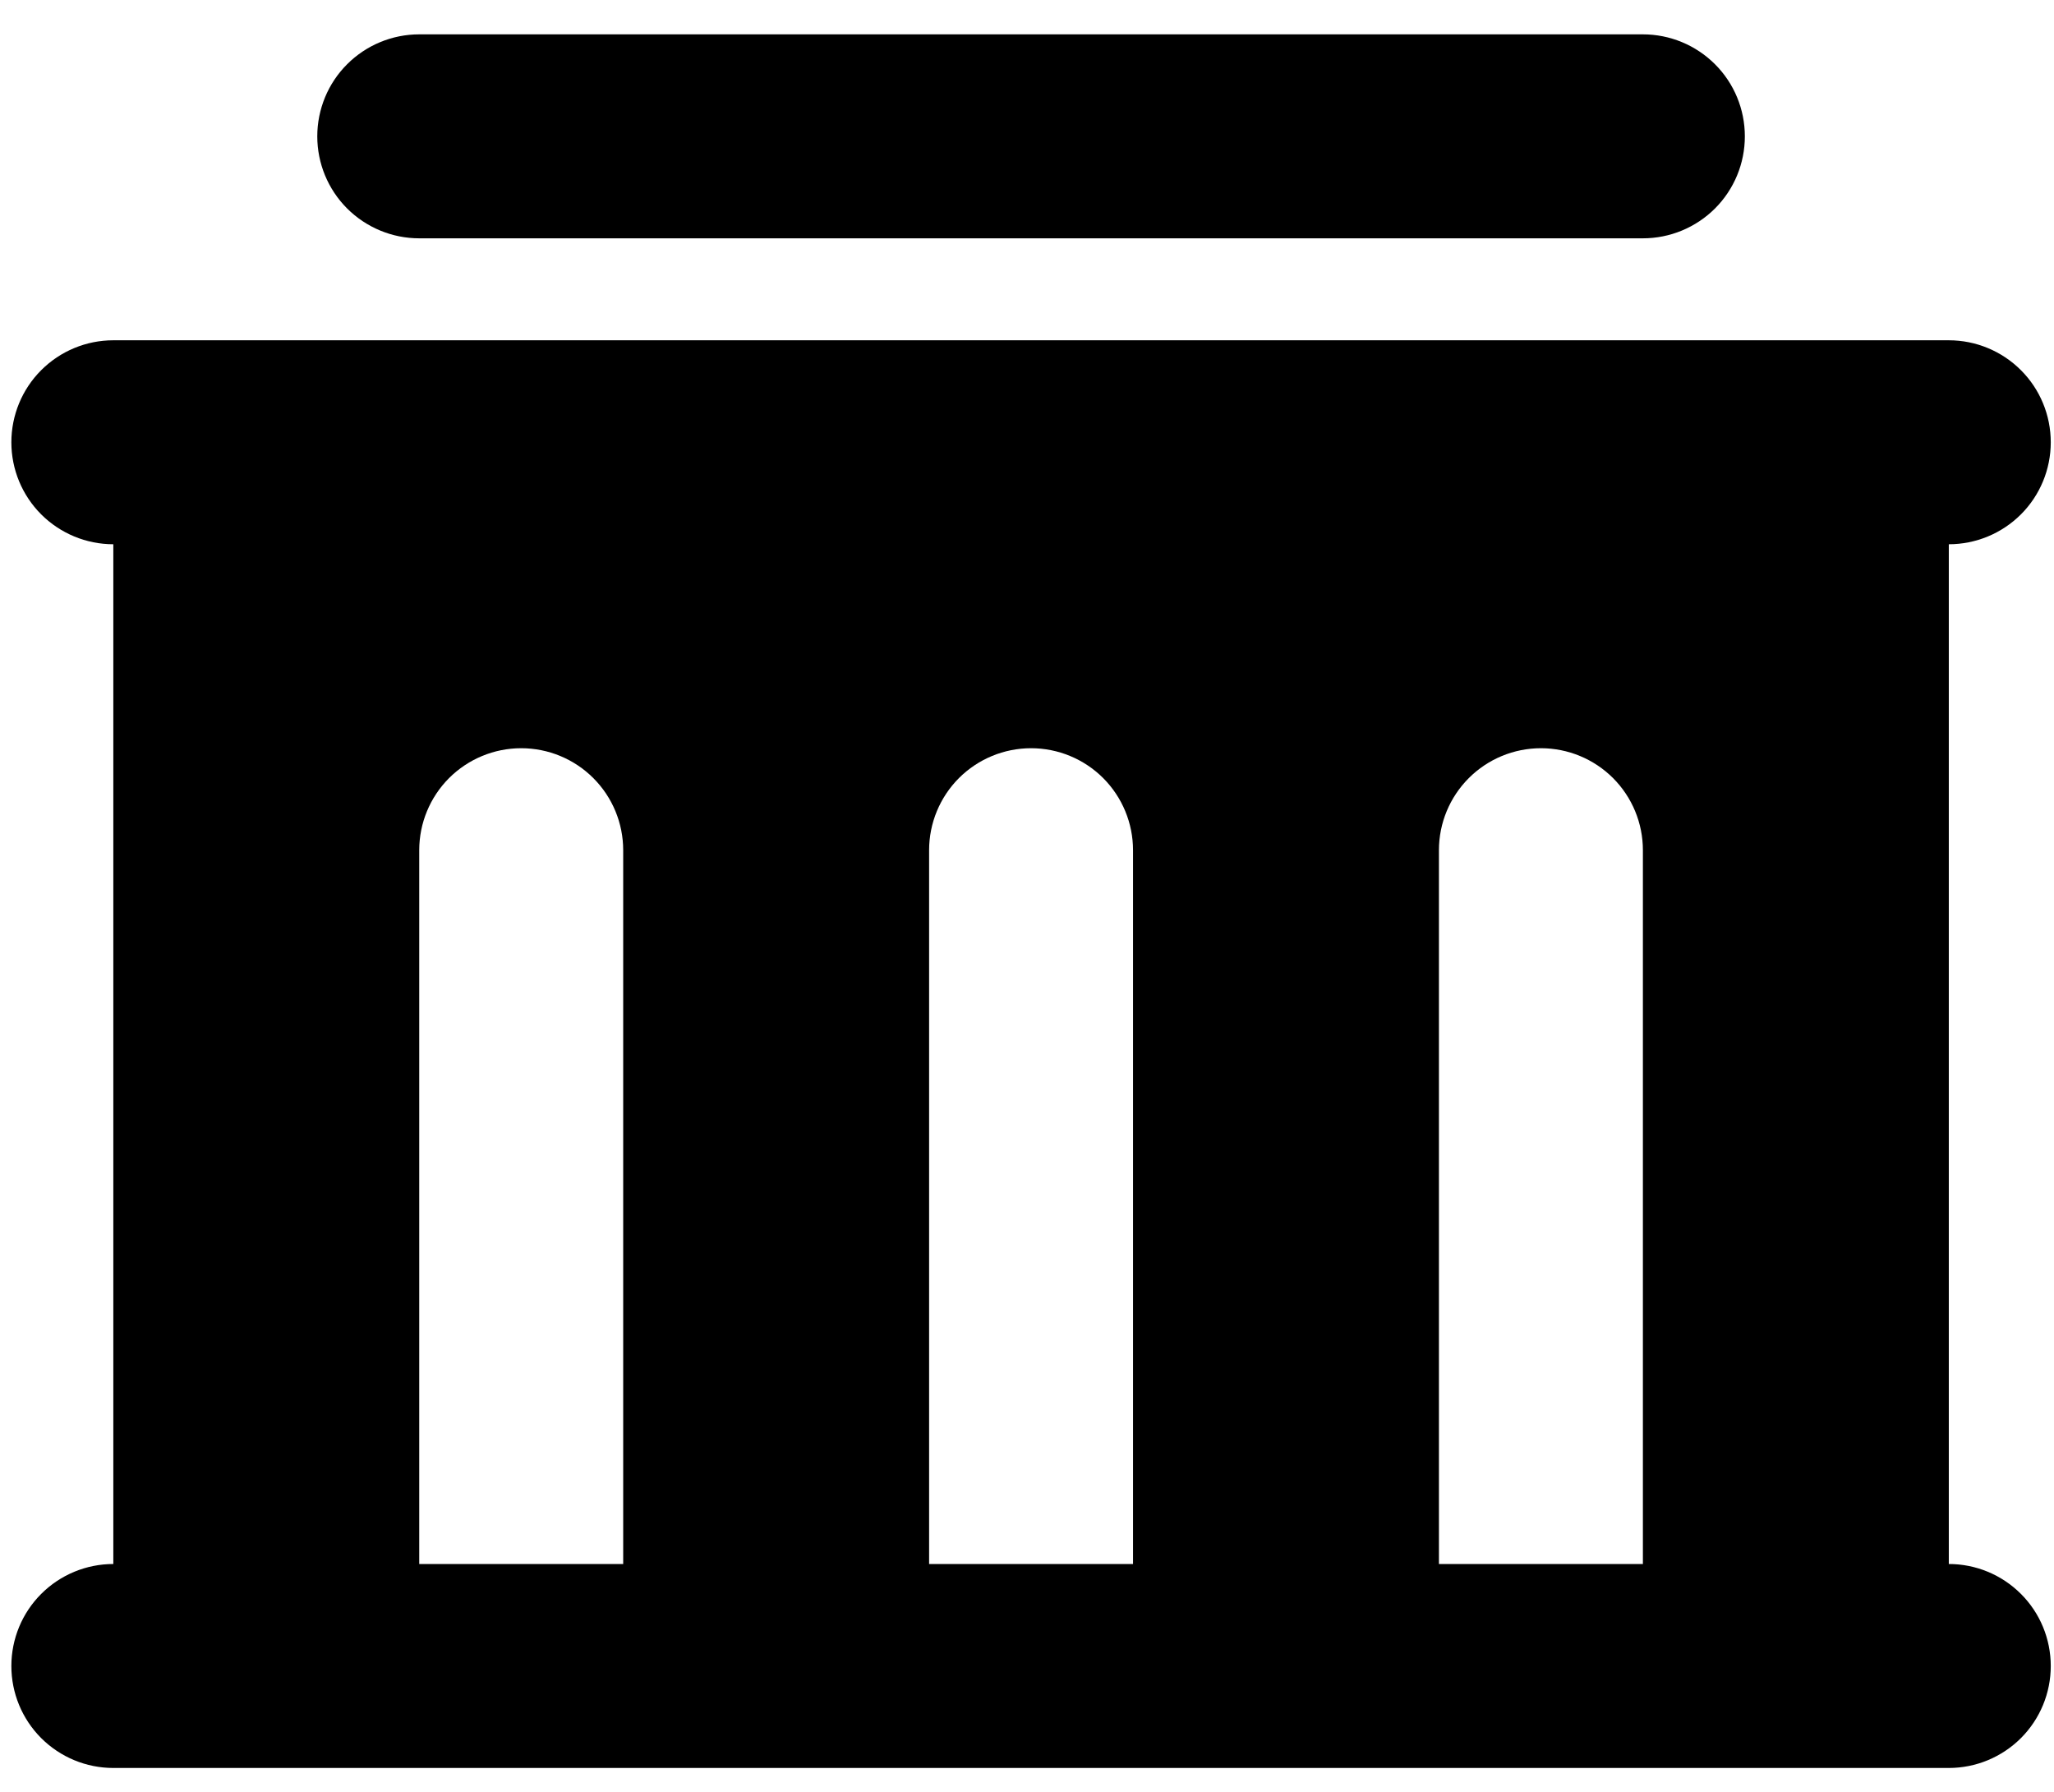 <svg width="47" height="41" viewBox="0 0 47 41" xmlns="http://www.w3.org/2000/svg">
<path d="M44.593 7.786C45.212 7.786 45.805 8.032 46.243 8.47C46.681 8.907 46.926 9.501 46.926 10.12C46.926 10.739 46.681 11.332 46.243 11.77C45.805 12.207 45.212 12.453 44.593 12.453V35.786C45.212 35.786 45.805 36.032 46.243 36.47C46.681 36.907 46.926 37.501 46.926 38.12C46.926 38.739 46.681 39.332 46.243 39.77C45.805 40.207 45.212 40.453 44.593 40.453H2.593C1.974 40.453 1.381 40.207 0.943 39.77C0.505 39.332 0.26 38.739 0.26 38.12C0.26 37.501 0.505 36.907 0.943 36.47C1.381 36.032 1.974 35.786 2.593 35.786V12.453C1.974 12.453 1.381 12.207 0.943 11.77C0.505 11.332 0.26 10.739 0.26 10.12C0.26 9.501 0.505 8.907 0.943 8.47C1.381 8.032 1.974 7.786 2.593 7.786H44.593ZM11.926 17.12C11.307 17.12 10.714 17.366 10.276 17.803C9.839 18.241 9.593 18.834 9.593 19.453V35.786H14.26V19.453C14.26 18.834 14.014 18.241 13.576 17.803C13.139 17.366 12.545 17.12 11.926 17.12ZM23.593 17.12C22.974 17.12 22.381 17.366 21.943 17.803C21.506 18.241 21.26 18.834 21.26 19.453V35.786H25.926V19.453C25.926 18.834 25.68 18.241 25.243 17.803C24.805 17.366 24.212 17.12 23.593 17.12ZM35.26 17.12C34.641 17.12 34.047 17.366 33.61 17.803C33.172 18.241 32.926 18.834 32.926 19.453V35.786H37.593V19.453C37.593 18.834 37.347 18.241 36.91 17.803C36.472 17.366 35.879 17.12 35.26 17.12ZM37.593 0.786C38.212 0.786 38.805 1.032 39.243 1.47C39.681 1.907 39.926 2.501 39.926 3.12C39.926 3.739 39.681 4.332 39.243 4.77C38.805 5.207 38.212 5.453 37.593 5.453H9.593C8.974 5.453 8.381 5.207 7.943 4.77C7.505 4.332 7.26 3.739 7.26 3.12C7.26 2.501 7.505 1.907 7.943 1.47C8.381 1.032 8.974 0.786 9.593 0.786H37.593Z" fill="currentColor"/>
</svg>
